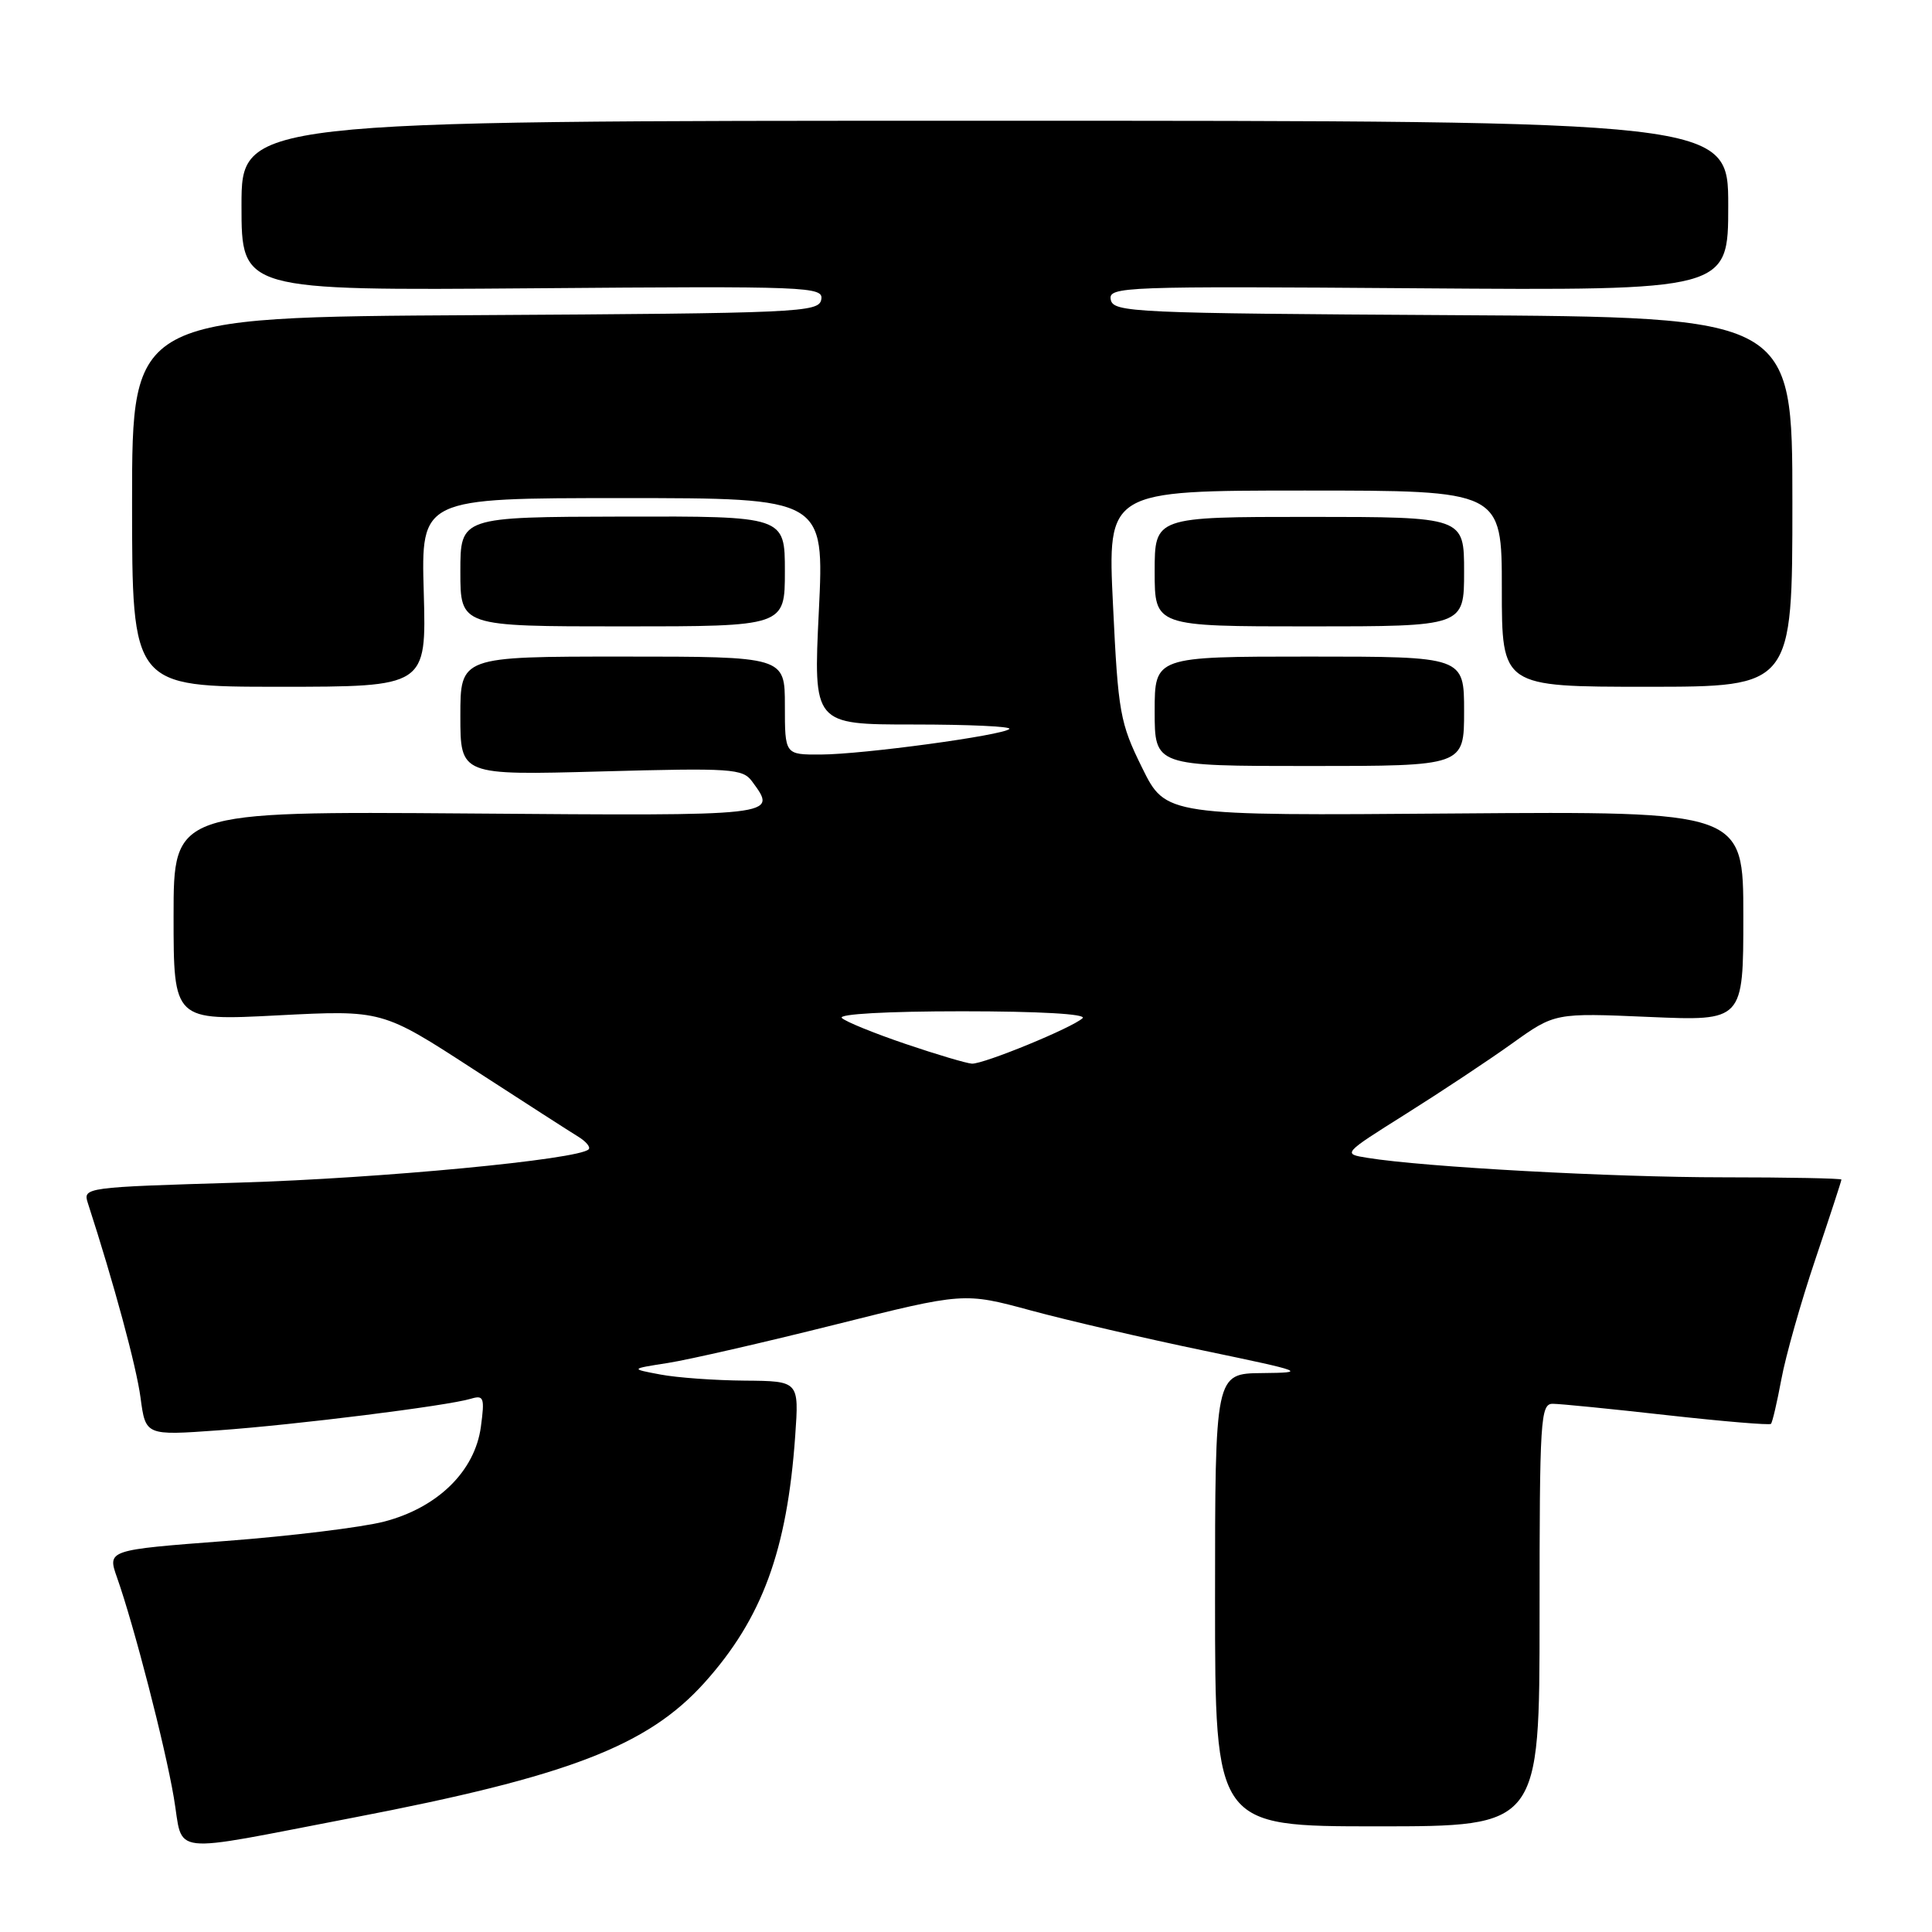 <?xml version="1.0" encoding="UTF-8" standalone="no"?>
<!DOCTYPE svg PUBLIC "-//W3C//DTD SVG 1.1//EN" "http://www.w3.org/Graphics/SVG/1.1/DTD/svg11.dtd" >
<svg xmlns="http://www.w3.org/2000/svg" xmlns:xlink="http://www.w3.org/1999/xlink" version="1.1" viewBox="0 0 256 256">
 <g >
 <path fill="currentColor"
d=" M 46.80 240.85 C 75.33 235.37 85.82 231.34 93.36 222.95 C 100.99 214.45 104.30 205.46 105.37 190.25 C 105.88 183.00 105.88 183.00 98.69 182.94 C 94.74 182.91 89.70 182.55 87.50 182.13 C 83.50 181.38 83.50 181.38 88.50 180.60 C 91.25 180.17 101.20 177.89 110.62 175.53 C 127.73 171.24 127.73 171.24 136.62 173.65 C 141.50 174.97 151.80 177.36 159.50 178.96 C 172.92 181.76 173.24 181.88 167.25 181.94 C 161.00 182.00 161.00 182.00 161.00 212.00 C 161.00 242.00 161.00 242.00 182.50 242.00 C 204.00 242.00 204.00 242.00 204.00 214.00 C 204.00 188.00 204.12 186.00 205.75 186.01 C 206.71 186.01 213.53 186.69 220.91 187.52 C 228.28 188.34 234.47 188.86 234.66 188.67 C 234.85 188.48 235.47 185.82 236.04 182.76 C 236.60 179.71 238.62 172.57 240.53 166.91 C 242.44 161.24 244.00 156.47 244.00 156.30 C 244.00 156.14 236.94 156.00 228.31 156.00 C 213.63 156.00 188.69 154.64 181.19 153.42 C 177.88 152.89 177.88 152.89 186.29 147.60 C 190.92 144.69 197.26 140.49 200.37 138.26 C 206.03 134.21 206.03 134.21 218.51 134.75 C 231.00 135.29 231.00 135.29 231.00 121.40 C 231.00 107.50 231.00 107.50 192.74 107.79 C 154.47 108.09 154.47 108.09 151.34 101.74 C 148.40 95.78 148.16 94.46 147.48 80.19 C 146.74 65.00 146.74 65.00 172.87 65.00 C 199.00 65.00 199.00 65.00 199.00 78.00 C 199.00 91.00 199.00 91.00 218.25 91.00 C 237.50 91.00 237.50 91.00 237.50 66.51 C 237.50 42.02 237.50 42.02 192.51 41.76 C 150.08 41.51 147.51 41.40 147.18 39.70 C 146.85 37.98 148.79 37.91 187.92 38.20 C 229.00 38.50 229.00 38.50 229.00 27.25 C 229.00 16.00 229.00 16.00 130.50 16.00 C 32.00 16.00 32.00 16.00 32.00 27.25 C 32.00 38.50 32.00 38.50 70.58 38.20 C 107.33 37.90 109.15 37.98 108.82 39.70 C 108.49 41.40 105.92 41.51 62.99 41.76 C 17.50 42.02 17.50 42.02 17.50 66.51 C 17.50 91.00 17.50 91.00 37.00 91.00 C 56.50 91.00 56.50 91.00 56.15 78.50 C 55.79 66.00 55.79 66.00 82.51 66.00 C 109.23 66.00 109.23 66.00 108.50 81.00 C 107.77 96.00 107.77 96.00 121.05 96.00 C 128.36 96.00 134.07 96.26 133.75 96.59 C 132.89 97.44 114.34 99.96 108.75 99.98 C 104.00 100.00 104.00 100.00 104.00 93.50 C 104.00 87.00 104.00 87.00 82.50 87.00 C 61.00 87.00 61.00 87.00 61.00 94.87 C 61.00 102.73 61.00 102.73 79.66 102.22 C 96.95 101.75 98.41 101.84 99.66 103.55 C 103.03 108.15 103.43 108.11 62.00 107.79 C 23.00 107.50 23.00 107.50 23.00 121.38 C 23.00 135.26 23.00 135.26 36.82 134.54 C 50.64 133.83 50.64 133.83 62.71 141.67 C 69.35 145.97 75.62 150.01 76.64 150.63 C 77.66 151.26 78.28 152.00 78.00 152.29 C 76.71 153.64 50.41 156.14 31.73 156.70 C 11.24 157.31 10.97 157.34 11.64 159.41 C 15.11 170.11 18.07 181.05 18.62 185.19 C 19.29 190.22 19.29 190.22 28.89 189.53 C 39.14 188.80 59.25 186.29 62.40 185.34 C 64.11 184.83 64.24 185.19 63.72 189.05 C 62.93 194.94 58.00 199.77 50.90 201.62 C 47.96 202.38 38.51 203.54 29.89 204.19 C 14.22 205.38 14.22 205.38 15.51 209.04 C 17.75 215.38 21.85 231.24 23.03 238.17 C 24.37 245.95 21.75 245.66 46.80 240.85 Z  M 194.00 94.25 C 194.00 87.00 194.00 87.00 173.50 87.00 C 153.00 87.00 153.00 87.00 153.00 94.25 C 153.00 101.50 153.00 101.50 173.50 101.50 C 194.00 101.50 194.00 101.50 194.00 94.25 Z  M 104.00 75.70 C 104.00 68.40 104.00 68.40 82.50 68.45 C 61.00 68.50 61.00 68.50 61.00 75.75 C 61.00 83.00 61.00 83.00 82.50 83.00 C 104.00 83.00 104.00 83.00 104.00 75.70 Z  M 194.00 75.75 C 194.00 68.50 194.00 68.50 173.50 68.49 C 153.00 68.49 153.00 68.49 153.00 75.74 C 153.00 83.00 153.00 83.00 173.50 83.00 C 194.00 83.00 194.00 83.00 194.00 75.75 Z  M 120.00 138.33 C 115.88 136.93 112.07 135.39 111.55 134.89 C 110.99 134.37 117.53 134.00 127.50 134.00 C 137.65 134.00 144.02 134.36 143.45 134.91 C 142.13 136.17 130.34 141.01 128.78 140.94 C 128.08 140.90 124.12 139.73 120.00 138.33 Z "/>
</g>
</svg>